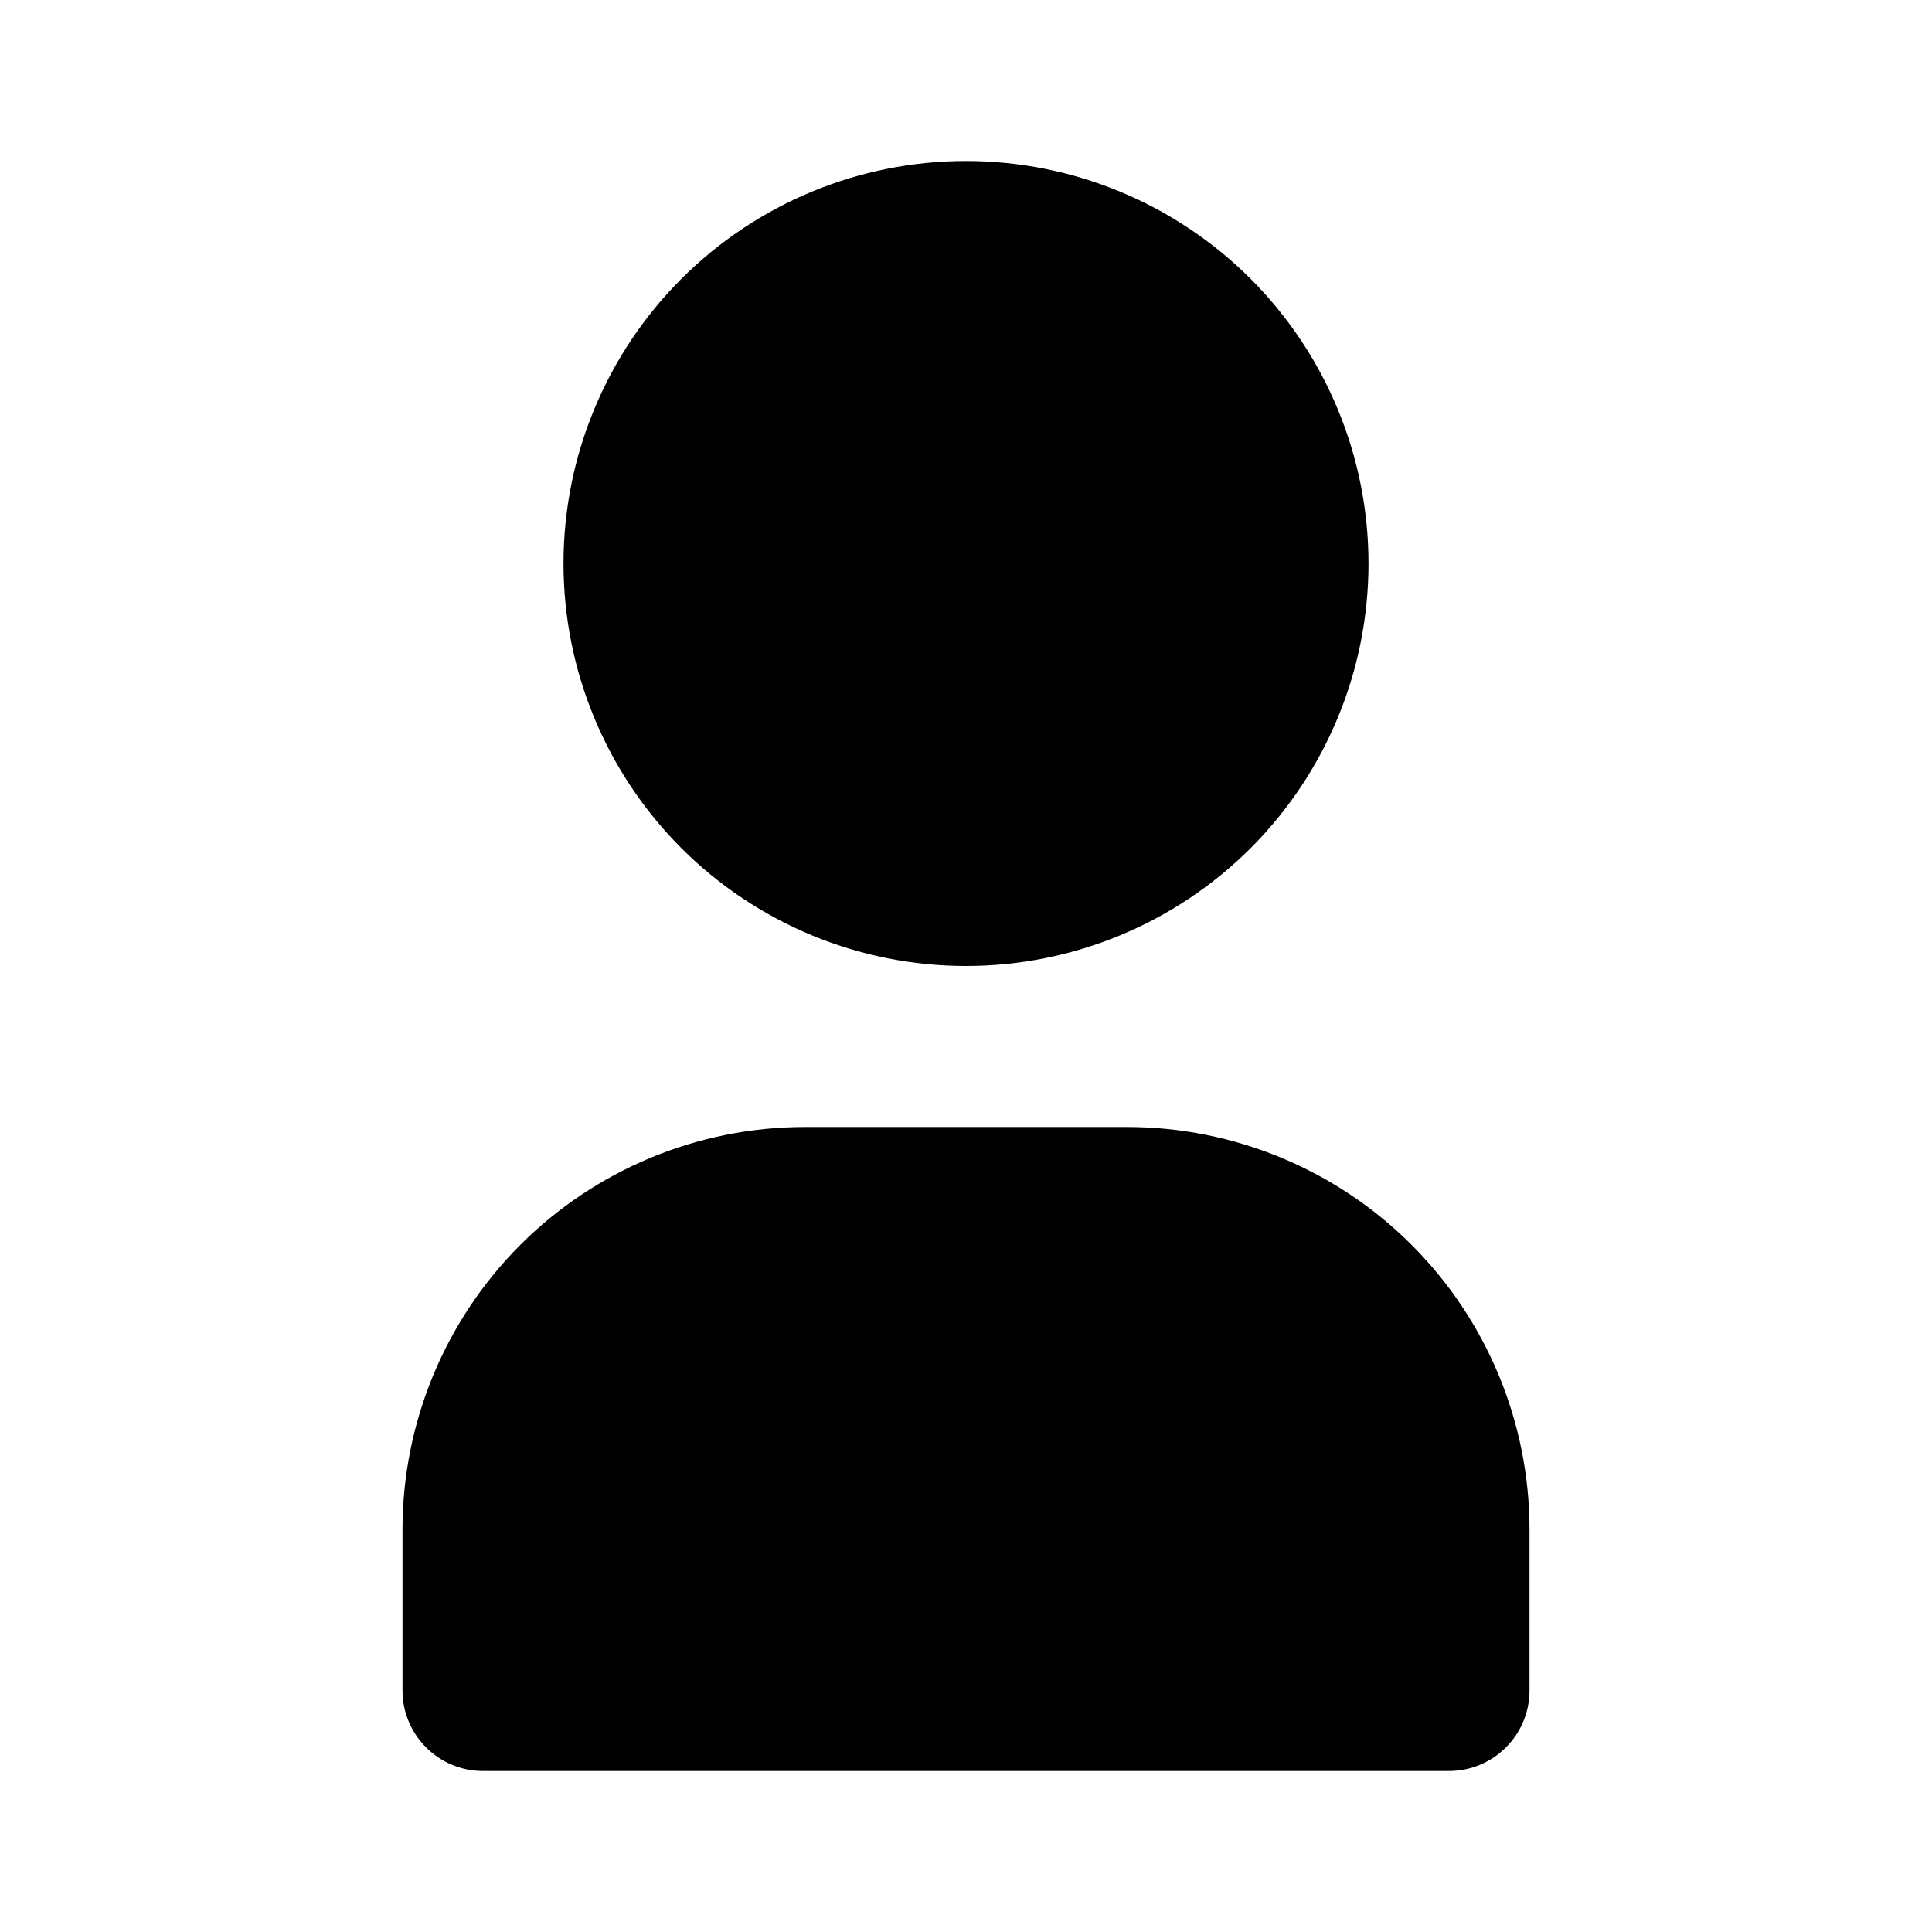 <svg width="24" height="24" viewBox="0 0 24 24" fill="none" xmlns="http://www.w3.org/2000/svg">
<path fill-rule="evenodd" clip-rule="evenodd" d="M12 2C10.674 2 9.402 2.527 8.464 3.464C7.527 4.402 7 5.674 7 7C7 8.326 7.527 9.598 8.464 10.536C9.402 11.473 10.674 12 12 12C13.326 12 14.598 11.473 15.536 10.536C16.473 9.598 17 8.326 17 7C17 5.674 16.473 4.402 15.536 3.464C14.598 2.527 13.326 2 12 2ZM10 14C8.674 14 7.402 14.527 6.464 15.464C5.527 16.402 5 17.674 5 19V21C5 21.552 5.448 22 6 22H18C18.552 22 19 21.552 19 21V19C19 17.674 18.473 16.402 17.535 15.464C16.598 14.527 15.326 14 14 14H10Z" fill="black"/>
</svg>
